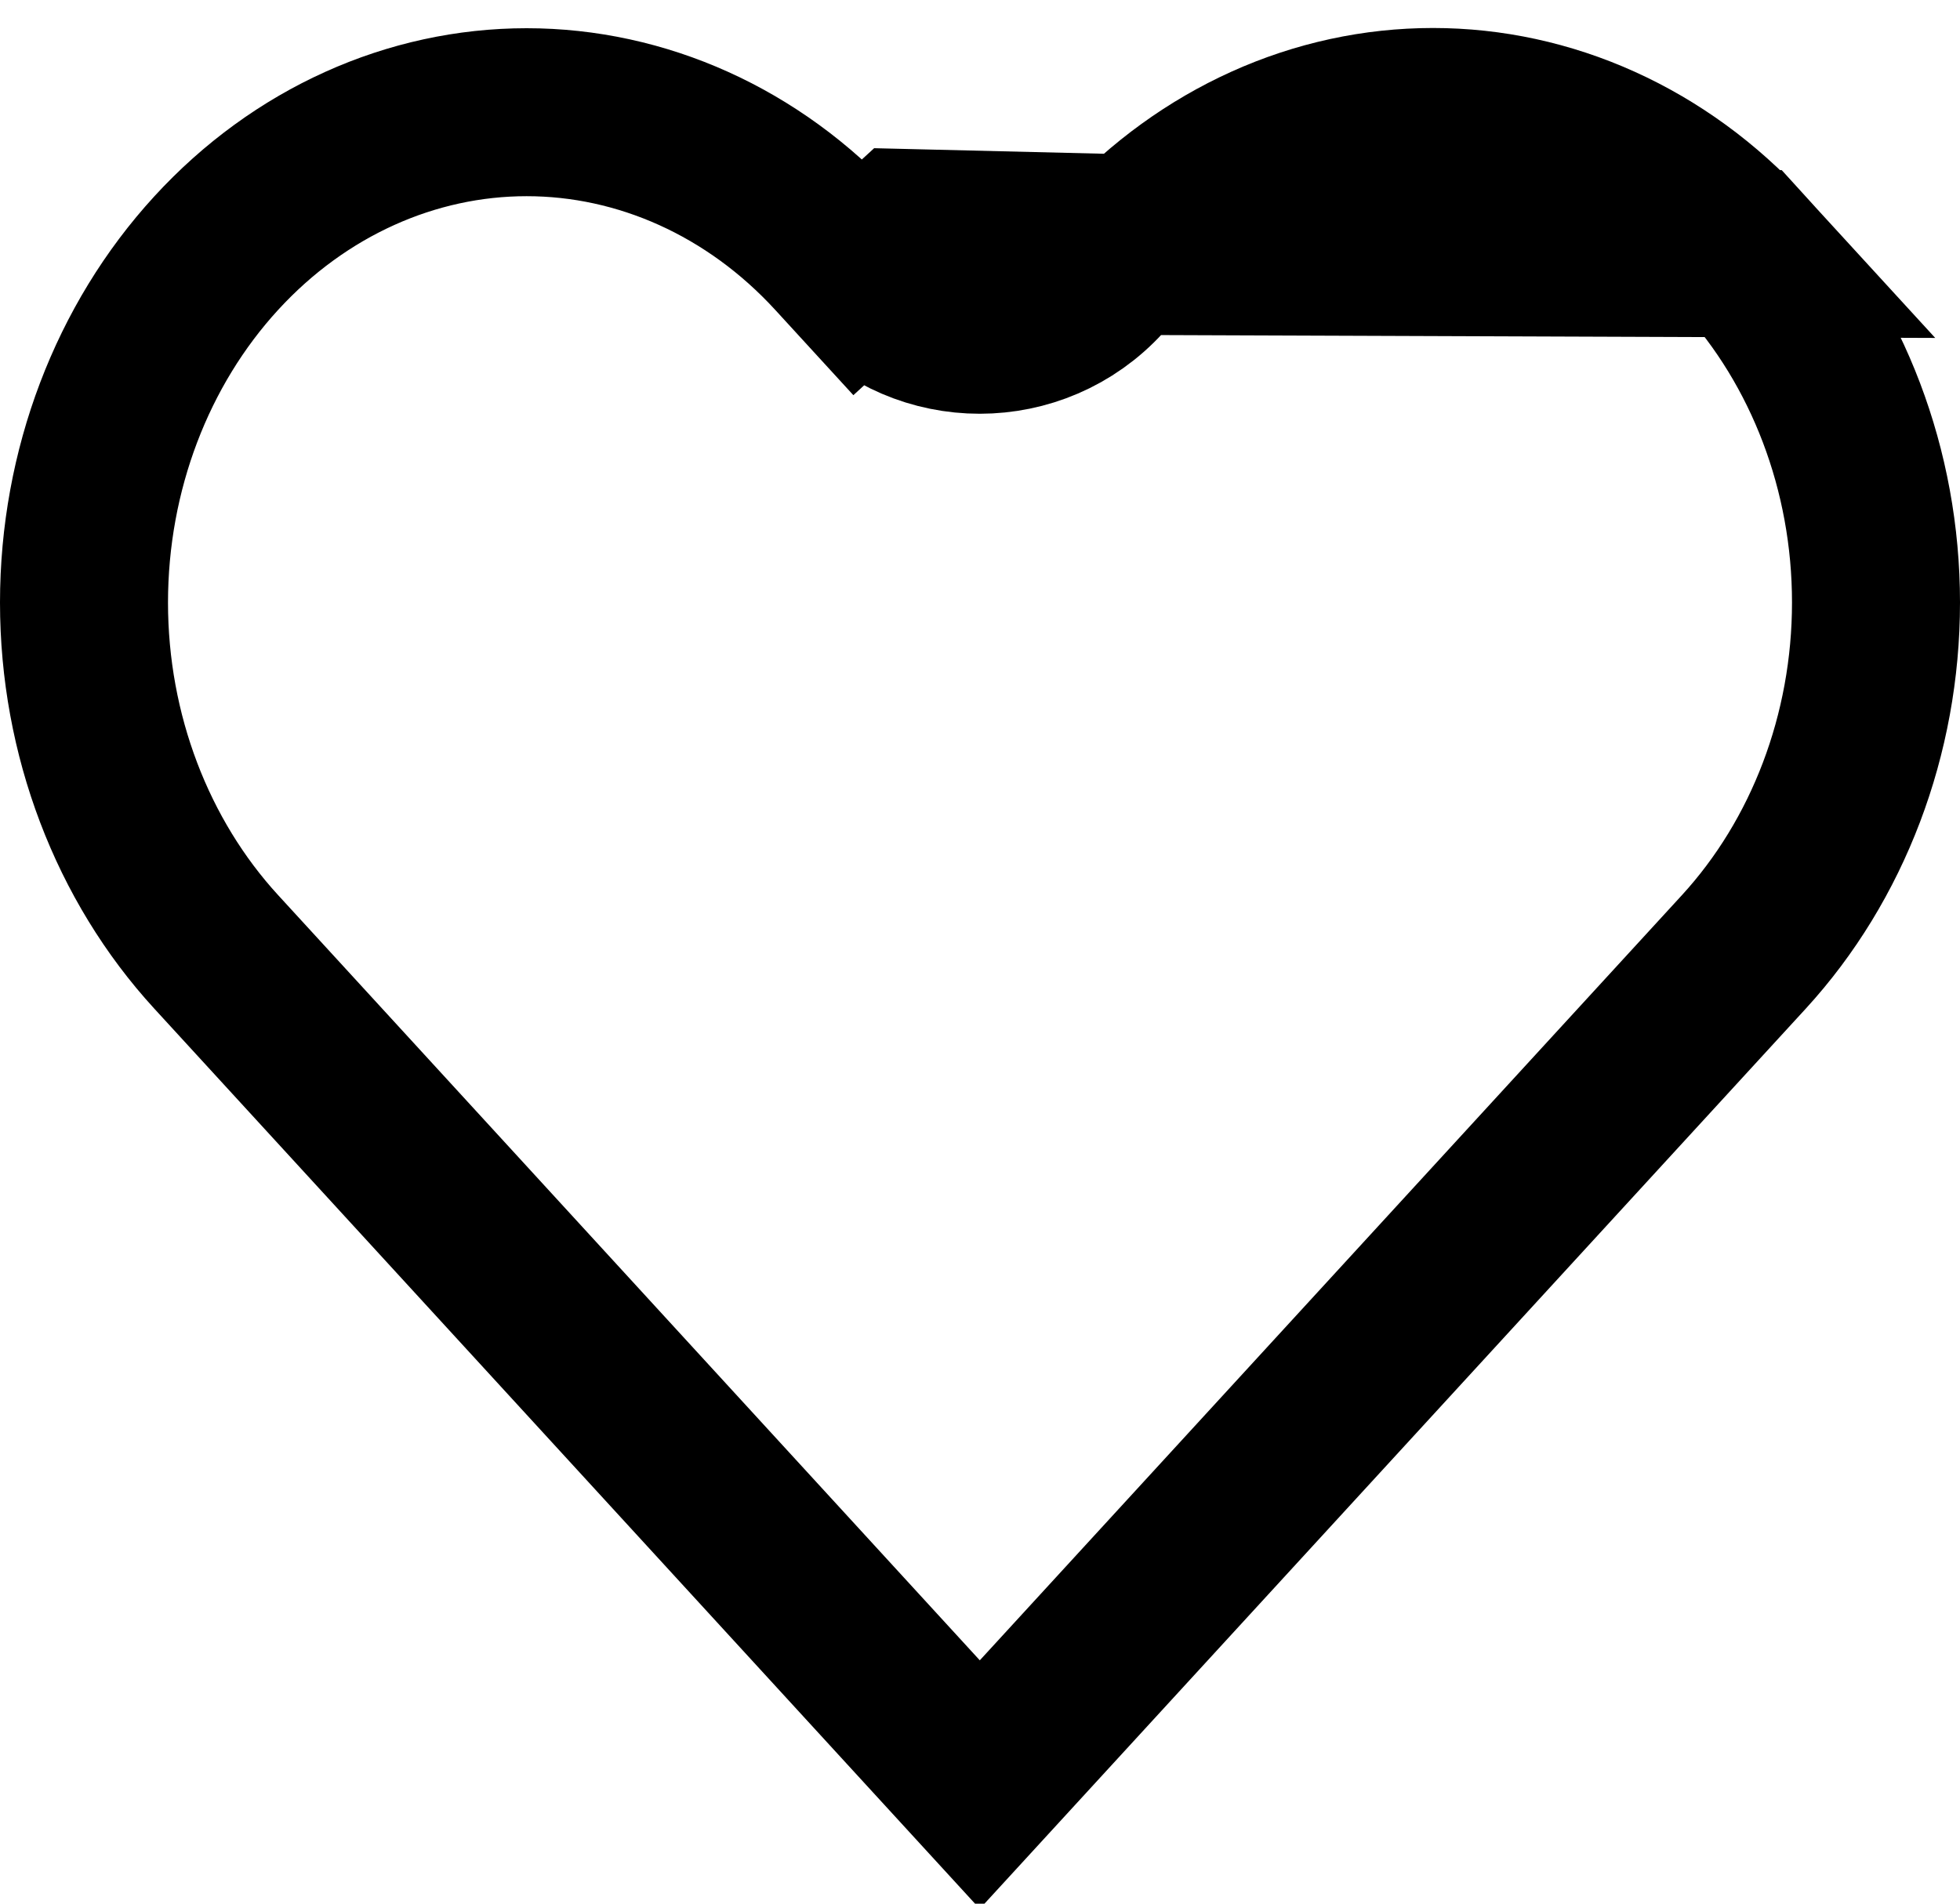 <svg width="35" height="34" viewBox="0 0 35 34" fill="none" xmlns="http://www.w3.org/2000/svg">
<path d="M16.178 4.161L15.331 4.938L14.949 4.521C14.949 4.521 14.949 4.521 14.949 4.521C13.454 2.891 11.456 2.004 9.404 2.004C7.352 2.004 5.354 2.892 3.86 4.522C2.361 6.157 1.5 8.399 1.5 10.762C1.5 13.124 2.362 15.367 3.861 17.001L3.861 17.001L17.496 31.873L31.143 16.998C32.64 15.363 33.5 13.122 33.5 10.76C33.5 8.399 32.639 6.157 31.142 4.523L16.178 4.161ZM16.178 4.161L15.331 4.938C16.495 6.208 18.498 6.207 19.661 4.935L20.037 4.524L20.037 4.524M16.178 4.161L20.037 4.524M20.037 4.524C20.05 4.51 20.062 4.496 20.074 4.482M20.037 4.524L20.074 4.482M20.074 4.482C20.808 3.692 21.668 3.072 22.603 2.649C23.554 2.219 24.568 2 25.589 2C26.61 2 27.624 2.219 28.575 2.649C29.526 3.079 30.4 3.713 31.141 4.523L20.074 4.482Z" stroke="black" stroke-width="3"/>
</svg>
